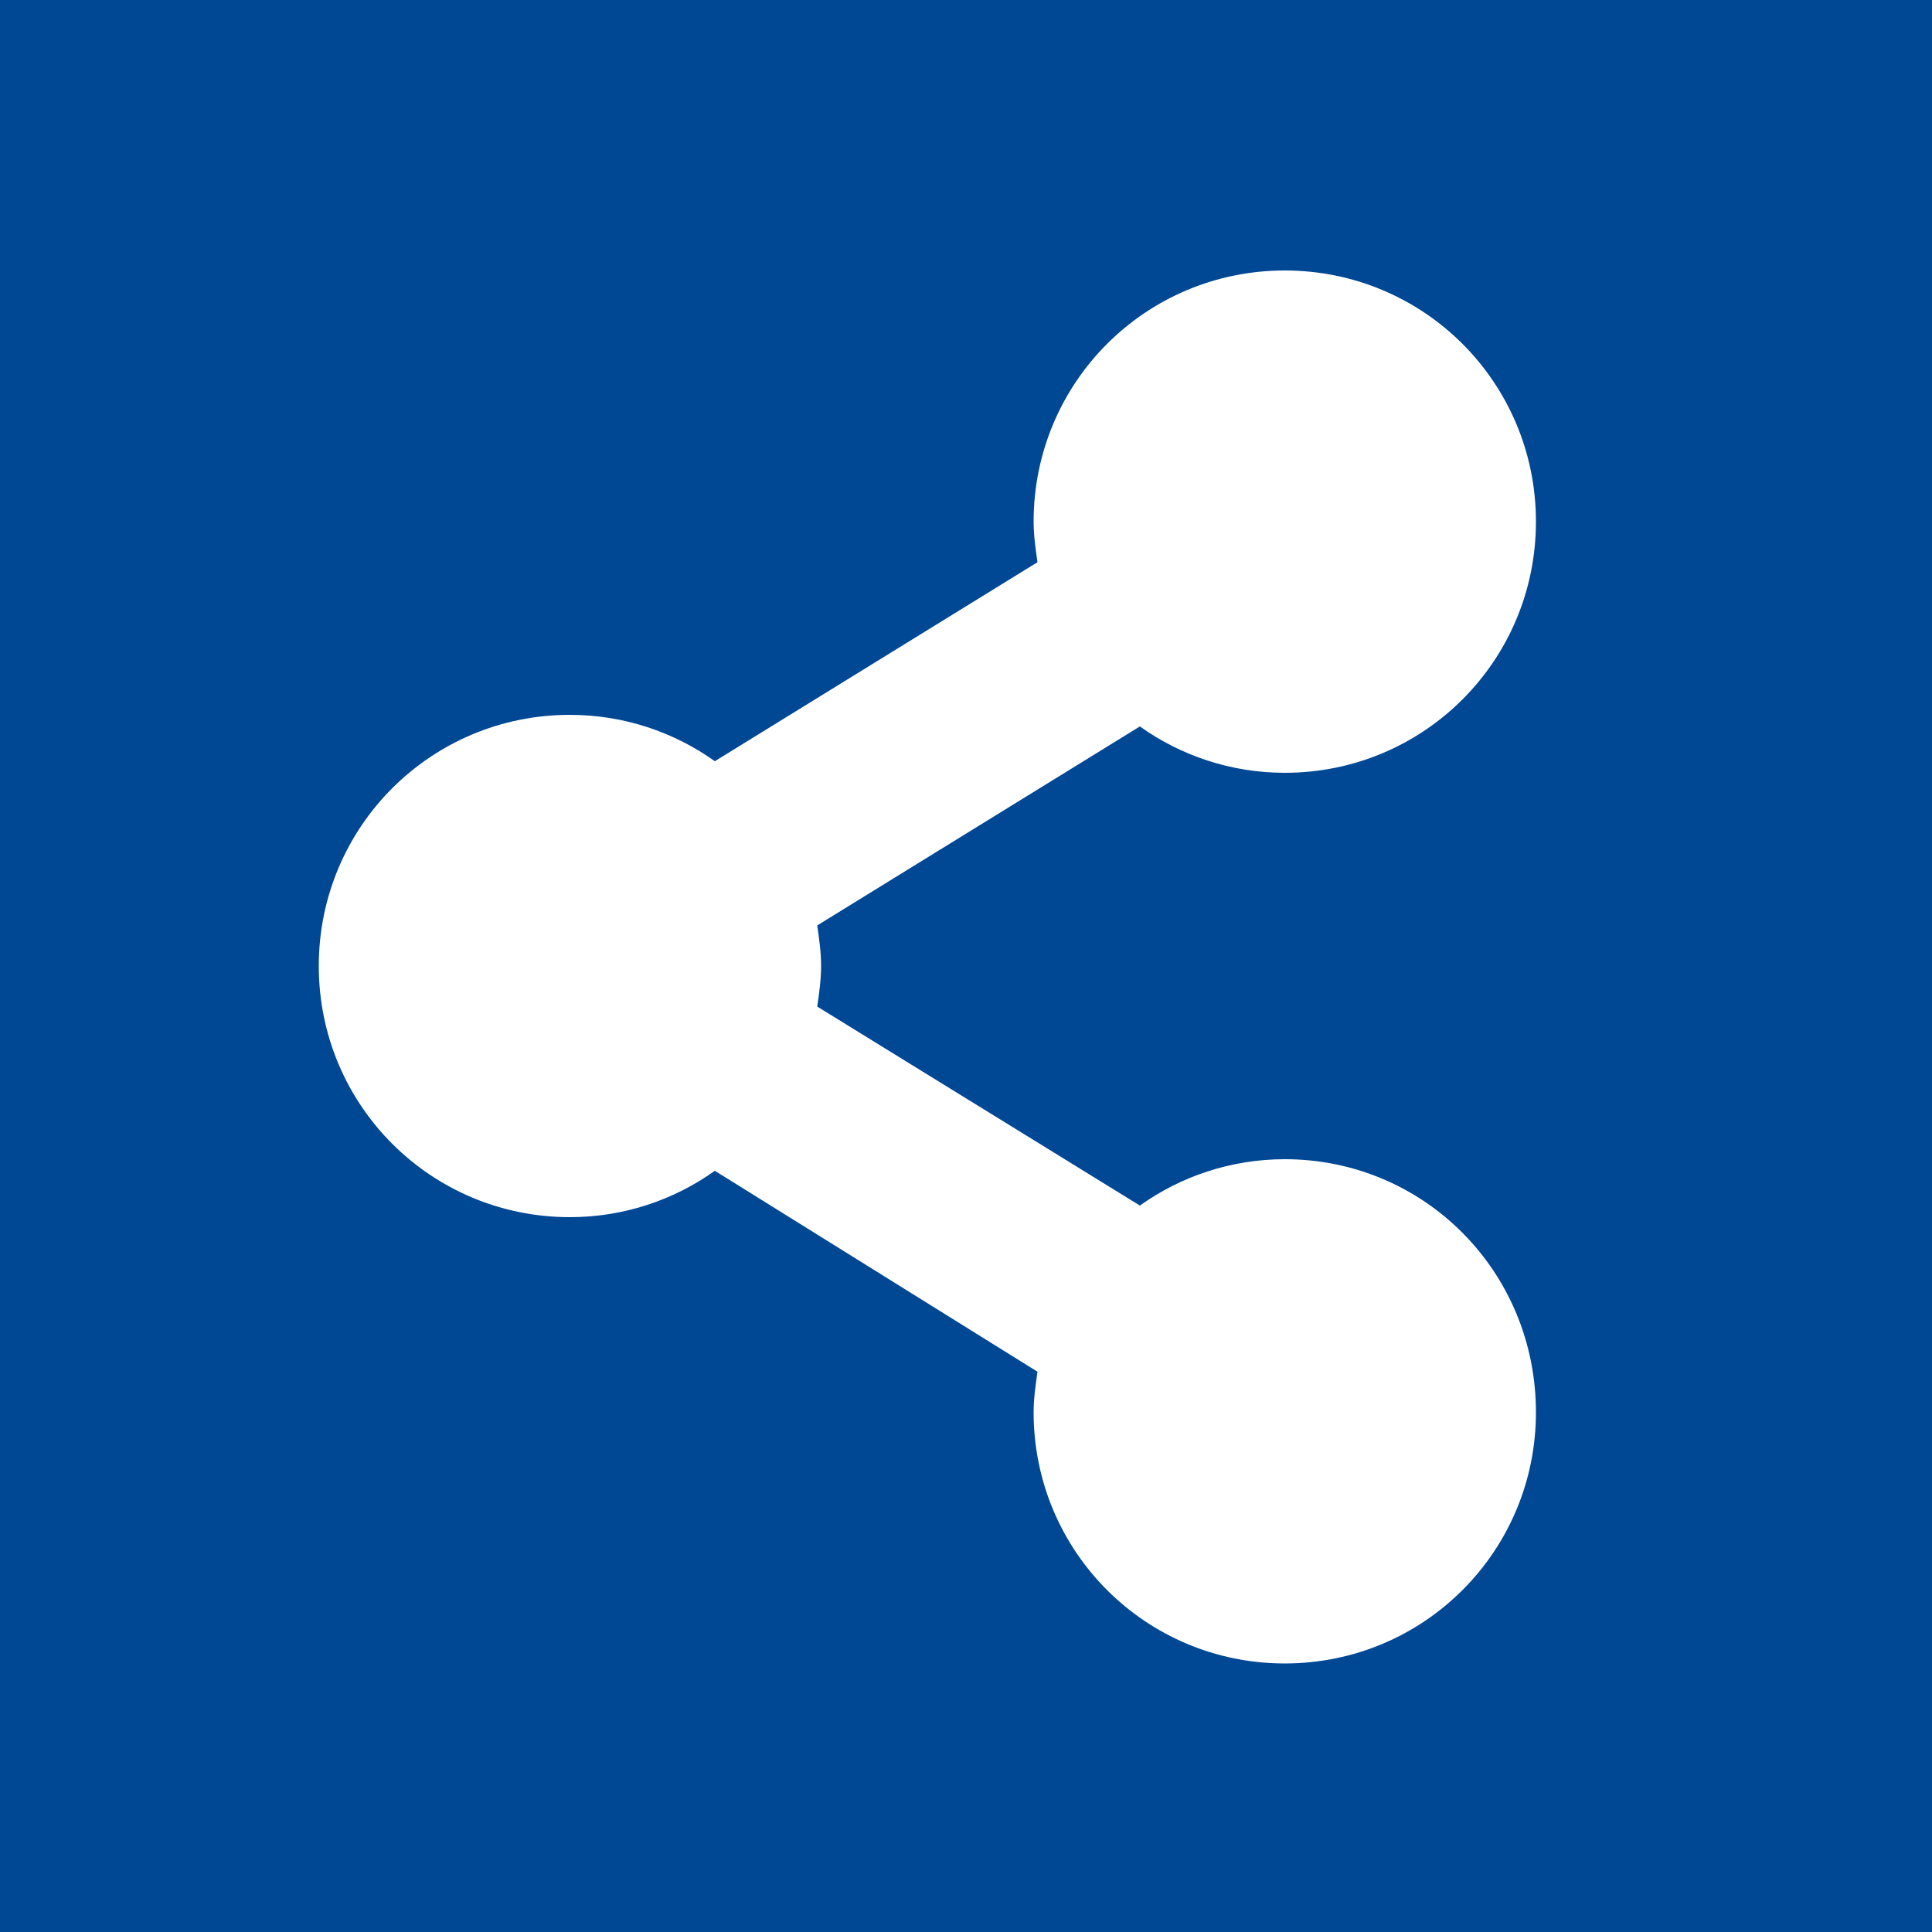 <?xml version="1.0" encoding="utf-8"?>
<!-- Generator: Adobe Illustrator 17.1.0, SVG Export Plug-In . SVG Version: 6.00 Build 0)  -->
<!DOCTYPE svg PUBLIC "-//W3C//DTD SVG 1.1//EN" "http://www.w3.org/Graphics/SVG/1.1/DTD/svg11.dtd">
<svg version="1.1" id="Layer_1" xmlns="http://www.w3.org/2000/svg" xmlns:xlink="http://www.w3.org/1999/xlink" x="0px" y="0px"
	 width="100px" height="100px" viewBox="0 0 100 100" enable-background="new 0 0 100 100" xml:space="preserve">
<rect fill="#004794" width="100" height="100"/>
<path fill="#FFFFFF" d="M66.5,60c-2.8,0-5.4,0.9-7.5,2.4L42.3,52.1c0.1-0.7,0.2-1.4,0.2-2.1c0-0.7-0.1-1.4-0.2-2.1L59,37.6
	c2.1,1.5,4.7,2.4,7.5,2.4c7.2,0,13-5.8,13-13c0-7.2-5.8-13-13-13c-7.2,0-13,5.8-13,13c0,0.7,0.1,1.4,0.2,2.1L37,39.4
	c-2.1-1.5-4.7-2.4-7.5-2.4c-7.2,0-13,5.8-13,13c0,7.2,5.8,13,13,13c2.8,0,5.4-0.9,7.5-2.4l16.7,10.4c-0.1,0.7-0.2,1.4-0.2,2.1
	c0,7.2,5.8,13,13,13c7.2,0,13-5.8,13-13C79.5,65.8,73.7,60,66.5,60z"/>
</svg>
